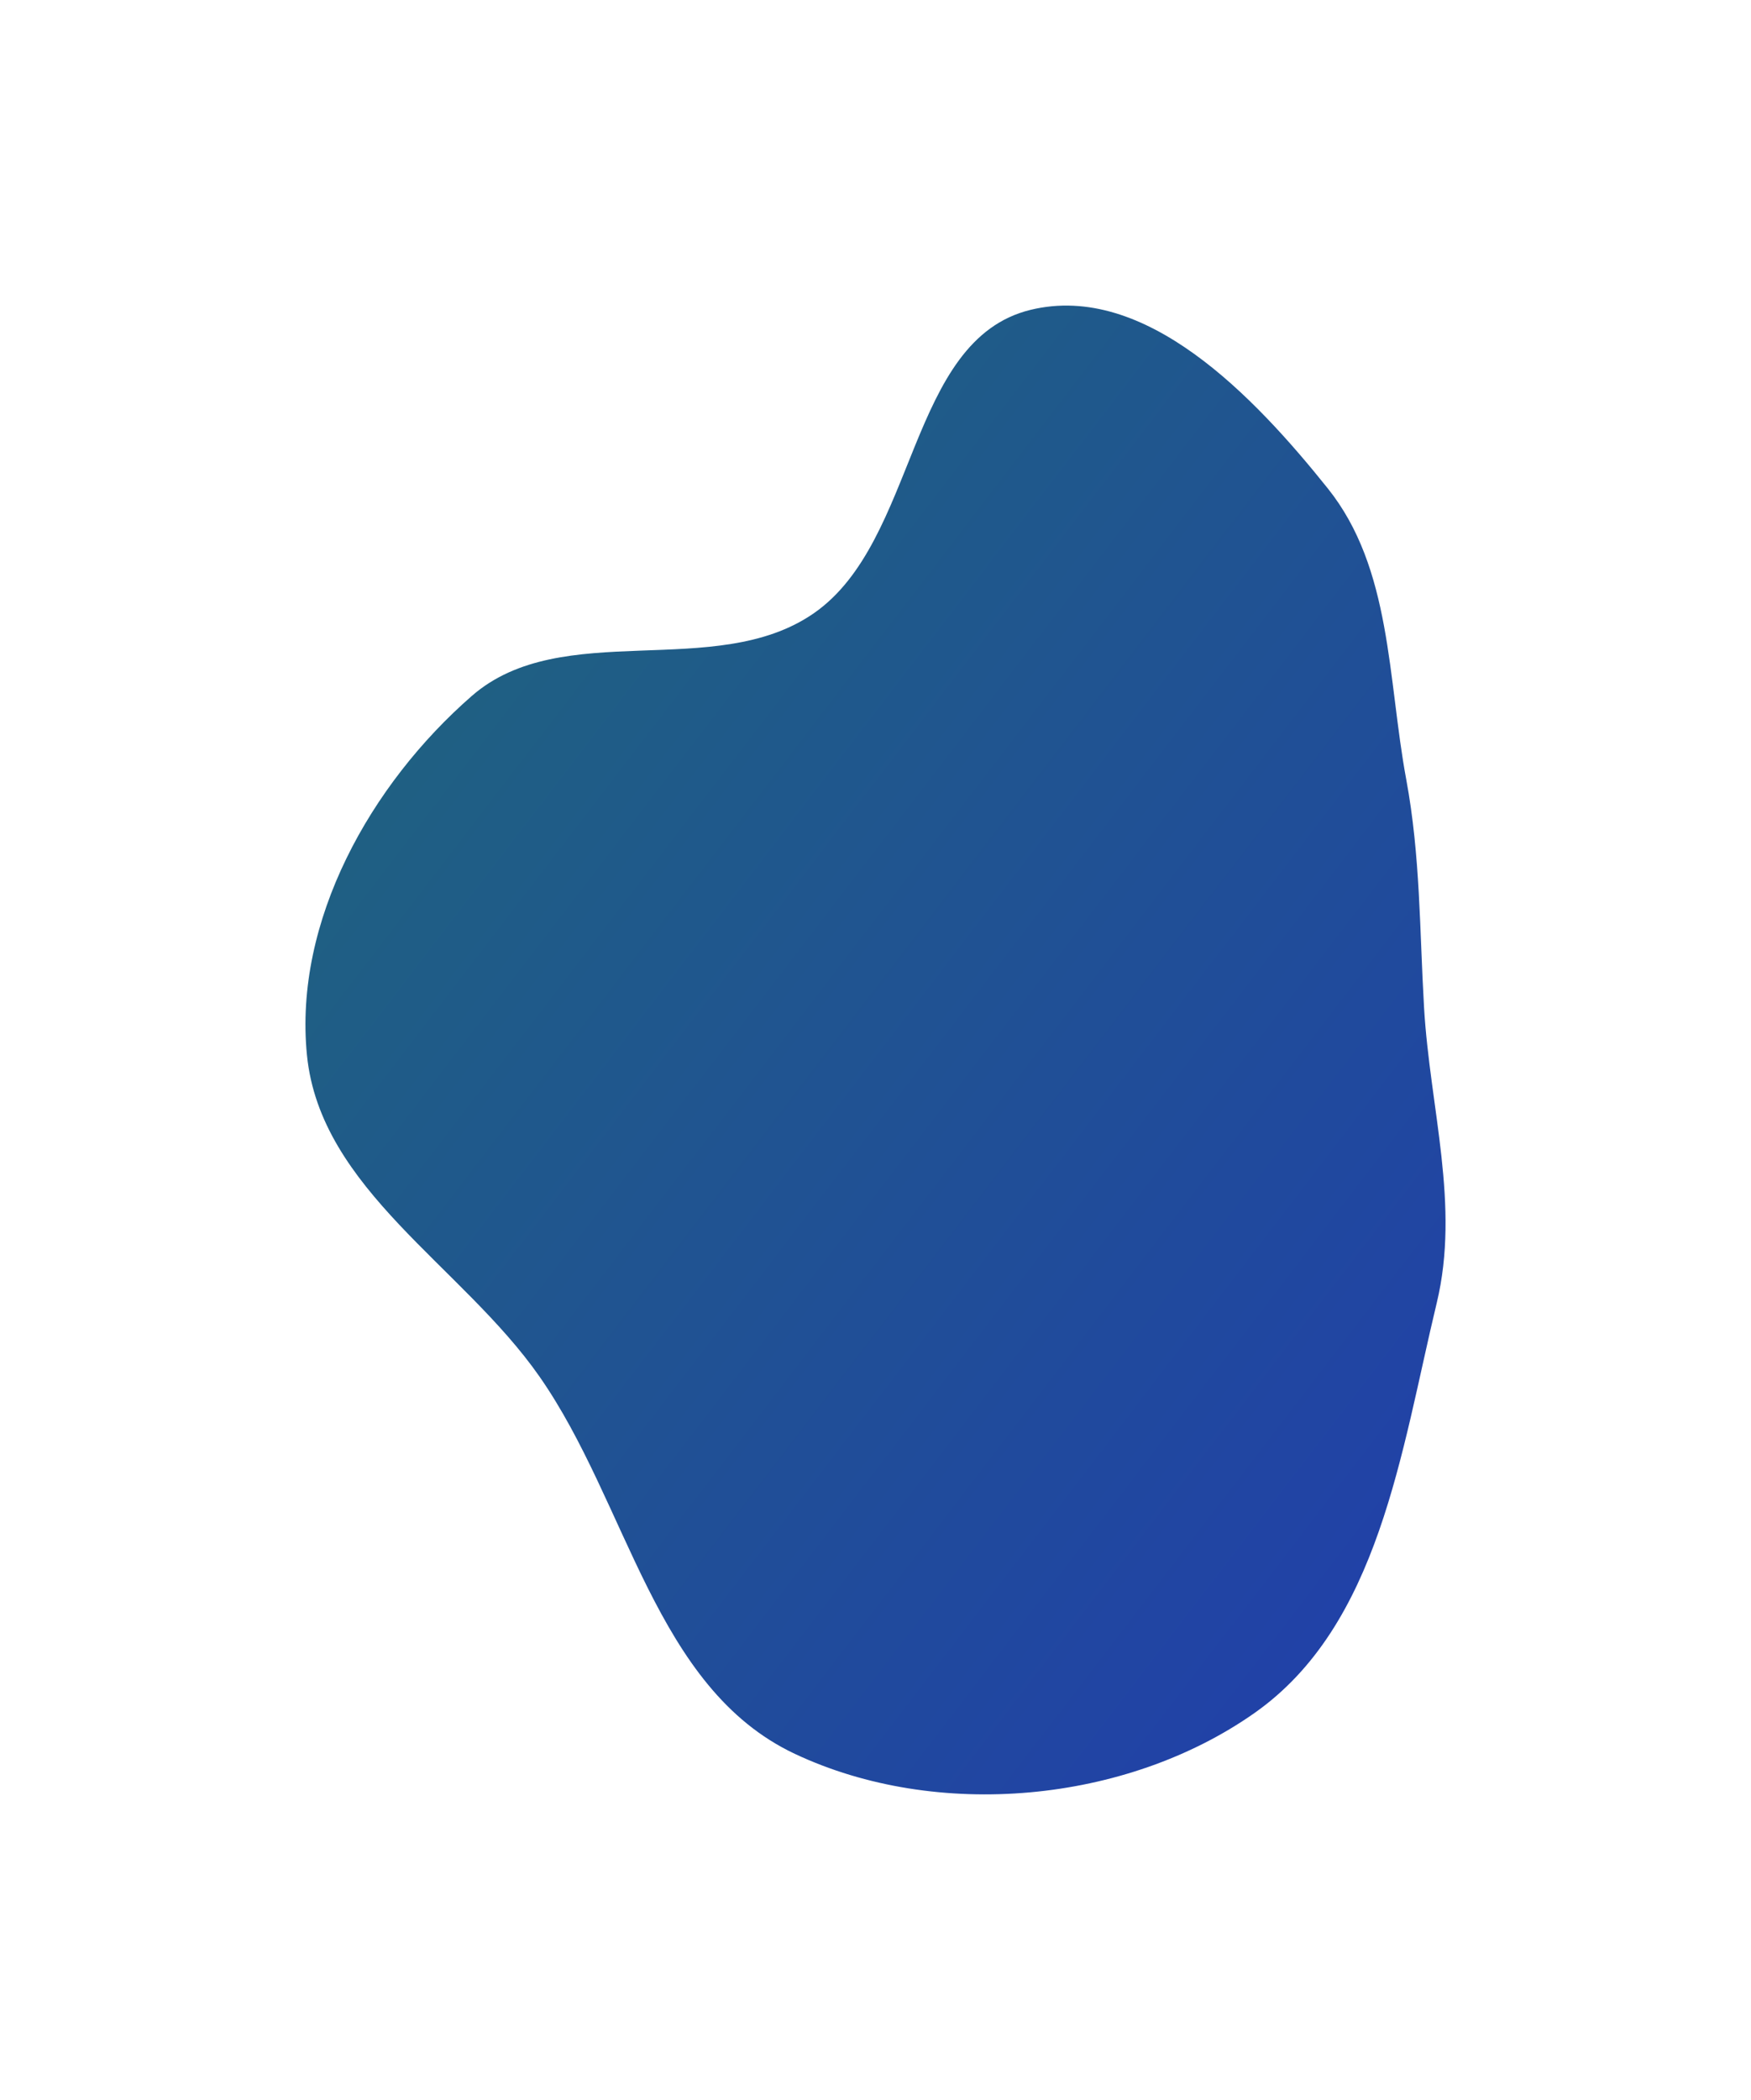 <svg width="986" height="1182" viewBox="0 0 986 1182" fill="none" xmlns="http://www.w3.org/2000/svg">
<g filter="url(#filter0_f_152_413)">
<path fill-rule="evenodd" clip-rule="evenodd" d="M580.33 174.398C644.896 158.721 706.215 223.091 747.718 274.953C783.782 320.019 781.344 381.989 791.865 438.731C799.855 481.815 799.348 523.388 801.897 567.132C805.191 623.647 822.282 678.331 809.037 733.373C788.926 816.951 776.715 914.83 706.342 964.245C634.022 1015.03 527.543 1024.81 447.579 987.185C368.604 950.021 353.748 846.346 303.78 774.808C260.265 712.508 180.353 669.459 172.842 593.85C165.361 518.533 208.641 441.416 265.722 391.682C316.489 347.449 402.742 383.531 458.149 345.264C516.963 304.644 510.862 191.266 580.33 174.398Z" fill="url(#paint0_linear_152_413)" fill-opacity="0.9"/>
</g>
<defs>
<filter id="filter0_f_152_413" x="0" y="0" width="986" height="1182" filterUnits="userSpaceOnUse" color-interpolation-filters="sRGB">
<feFlood flood-opacity="0" result="BackgroundImageFix"/>
<feBlend mode="normal" in="SourceGraphic" in2="BackgroundImageFix" result="shape"/>
<feGaussianBlur stdDeviation="86" result="effect1_foregroundBlur_152_413"/>
</filter>
<linearGradient id="paint0_linear_152_413" x1="172" y1="172" x2="981.112" y2="791.869" gradientUnits="userSpaceOnUse">
<stop stop-color="#06586A"/>
<stop offset="1" stop-color="#0928A4"/>
</linearGradient>
</defs>
</svg>
